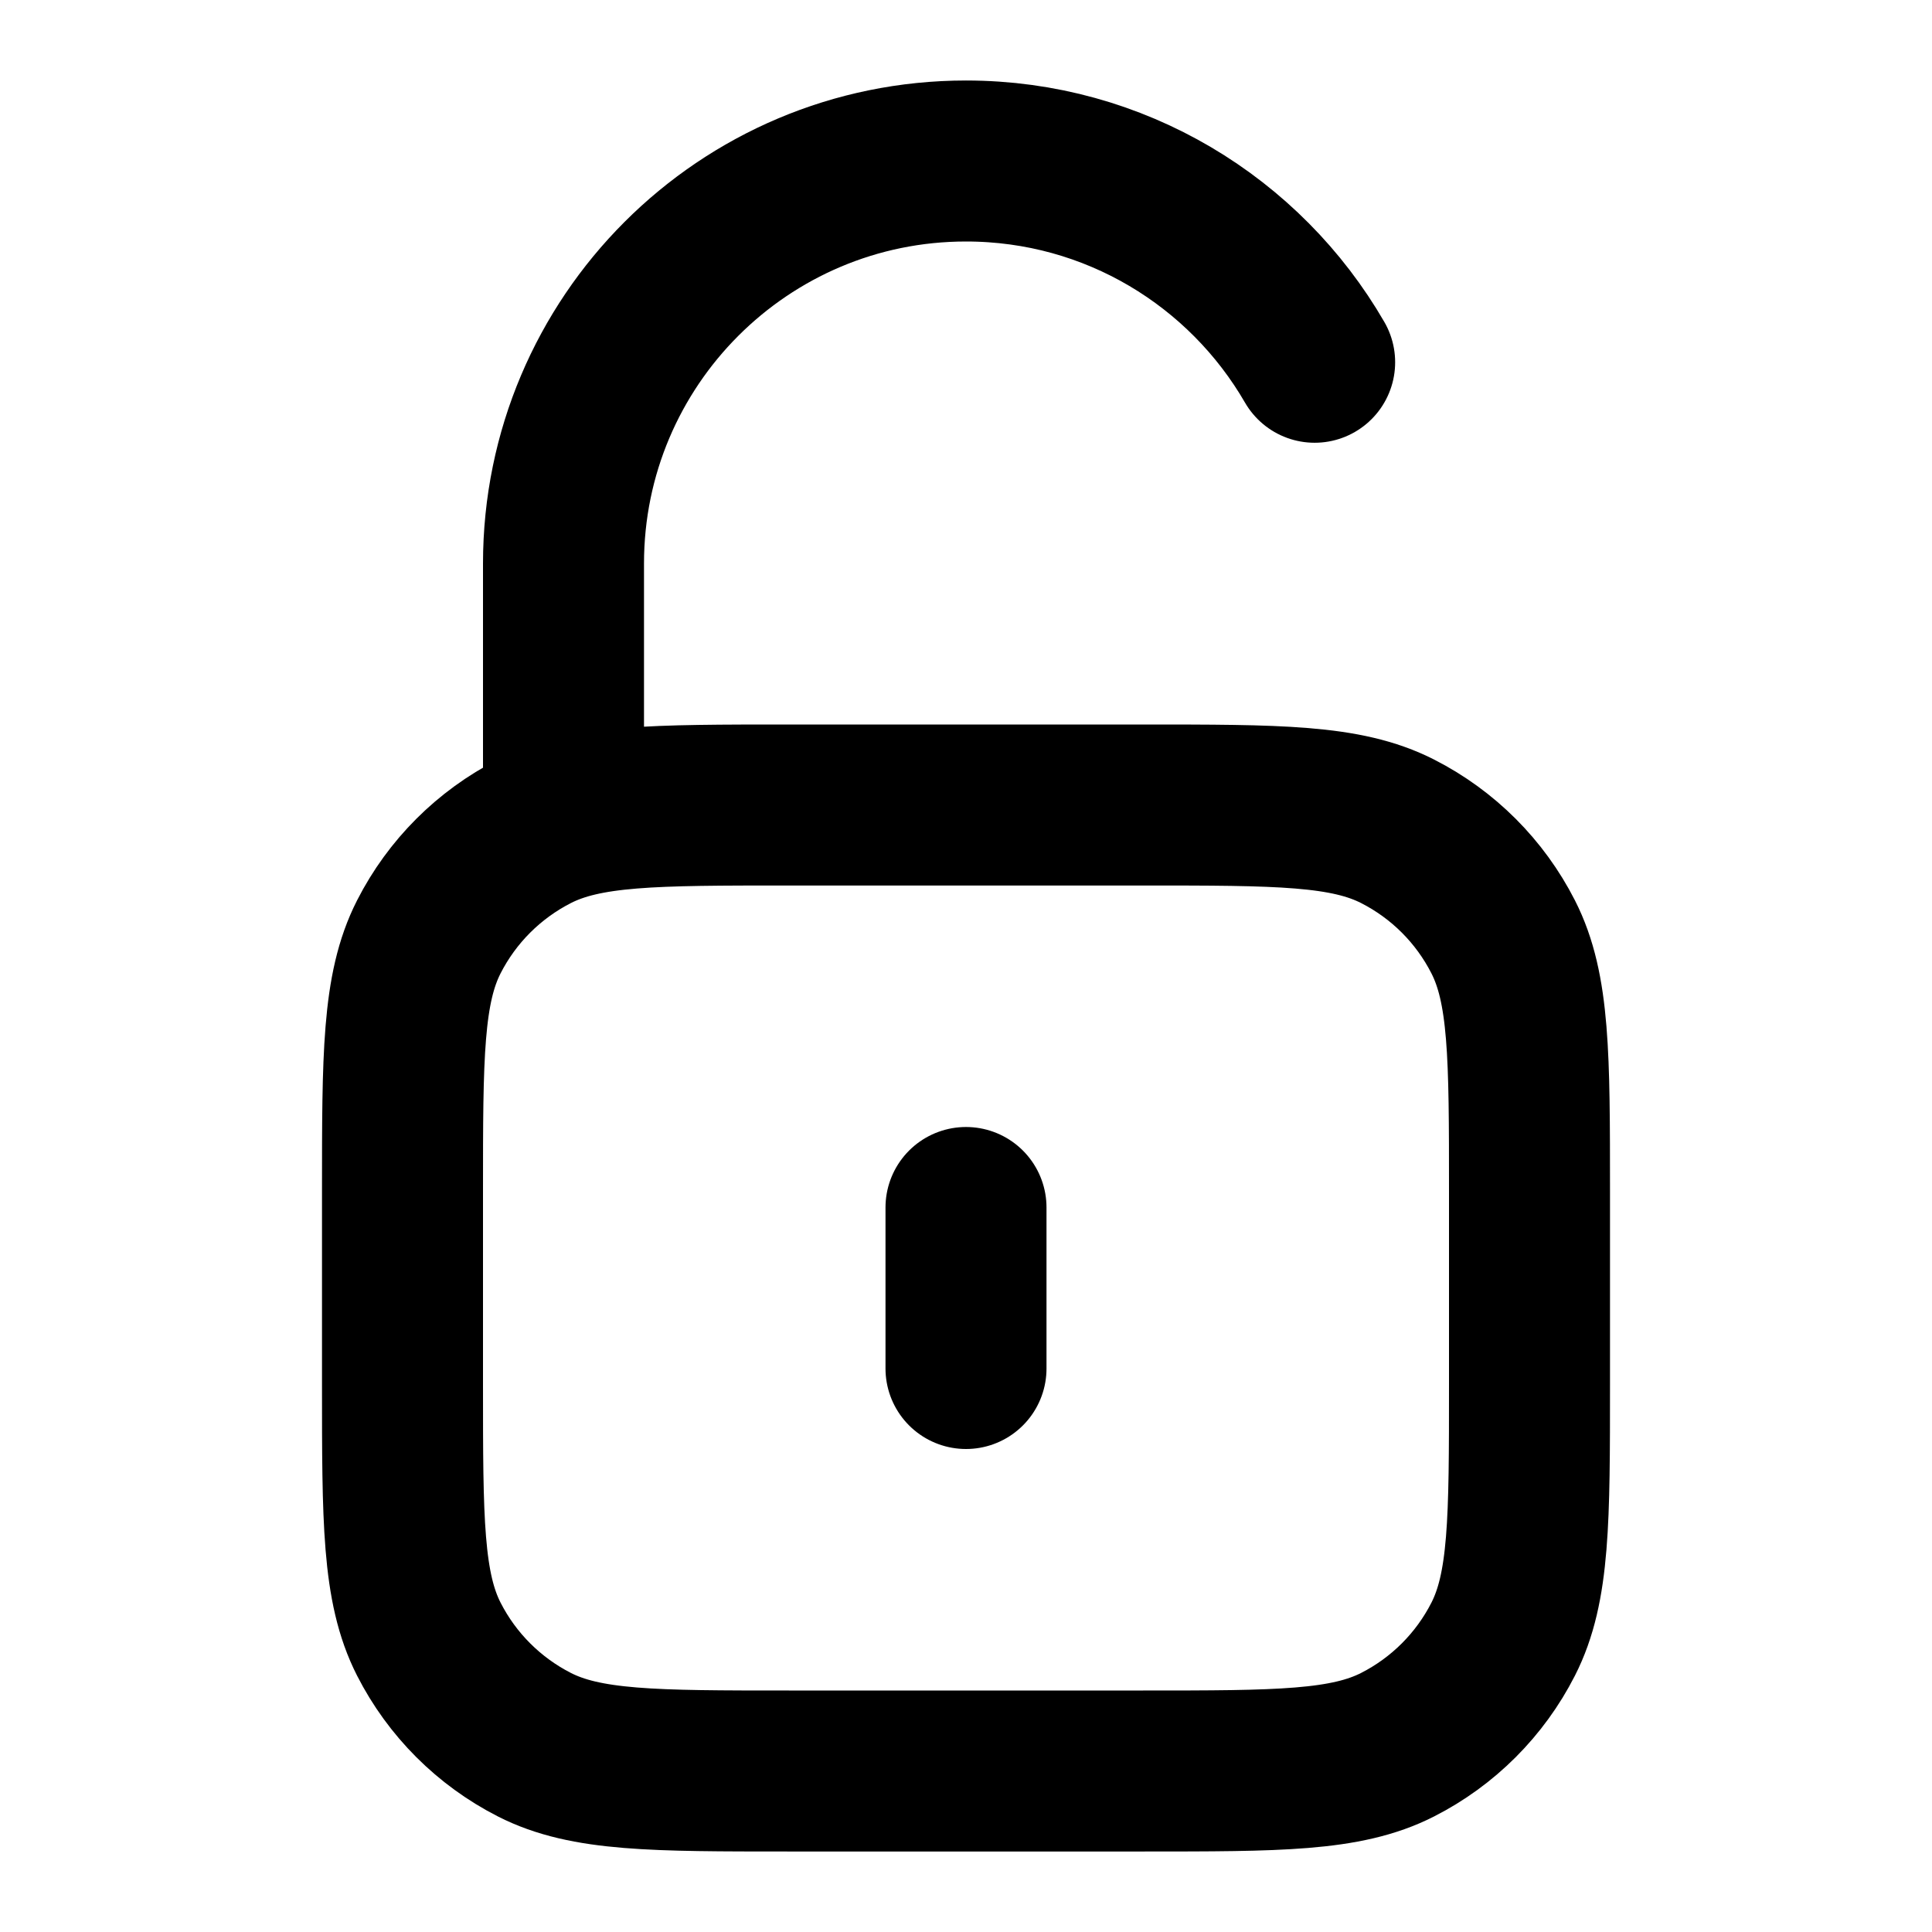 <svg width="24" height="24" viewBox="0 0 24 24" fill="none" xmlns="http://www.w3.org/2000/svg">
<path d="M12 15V17M7 10V7C7 4.239 9.239 2 12 2C13.851 2 15.467 3.006 16.331 4.5M9.8 22H14.2C15.88 22 16.72 22 17.362 21.673C17.927 21.385 18.385 20.927 18.673 20.362C19 19.72 19 18.88 19 17.2V14.8C19 13.12 19 12.28 18.673 11.638C18.385 11.073 17.927 10.615 17.362 10.327C16.72 10 15.88 10 14.2 10H9.8C8.12 10 7.28 10 6.638 10.327C6.074 10.615 5.615 11.073 5.327 11.638C5 12.28 5 13.12 5 14.8V17.2C5 18.88 5 19.72 5.327 20.362C5.615 20.927 6.074 21.385 6.638 21.673C7.28 22 8.12 22 9.8 22Z" stroke="currentColor" stroke-width="2" stroke-linecap="round" stroke-linejoin="round"/>
</svg>
